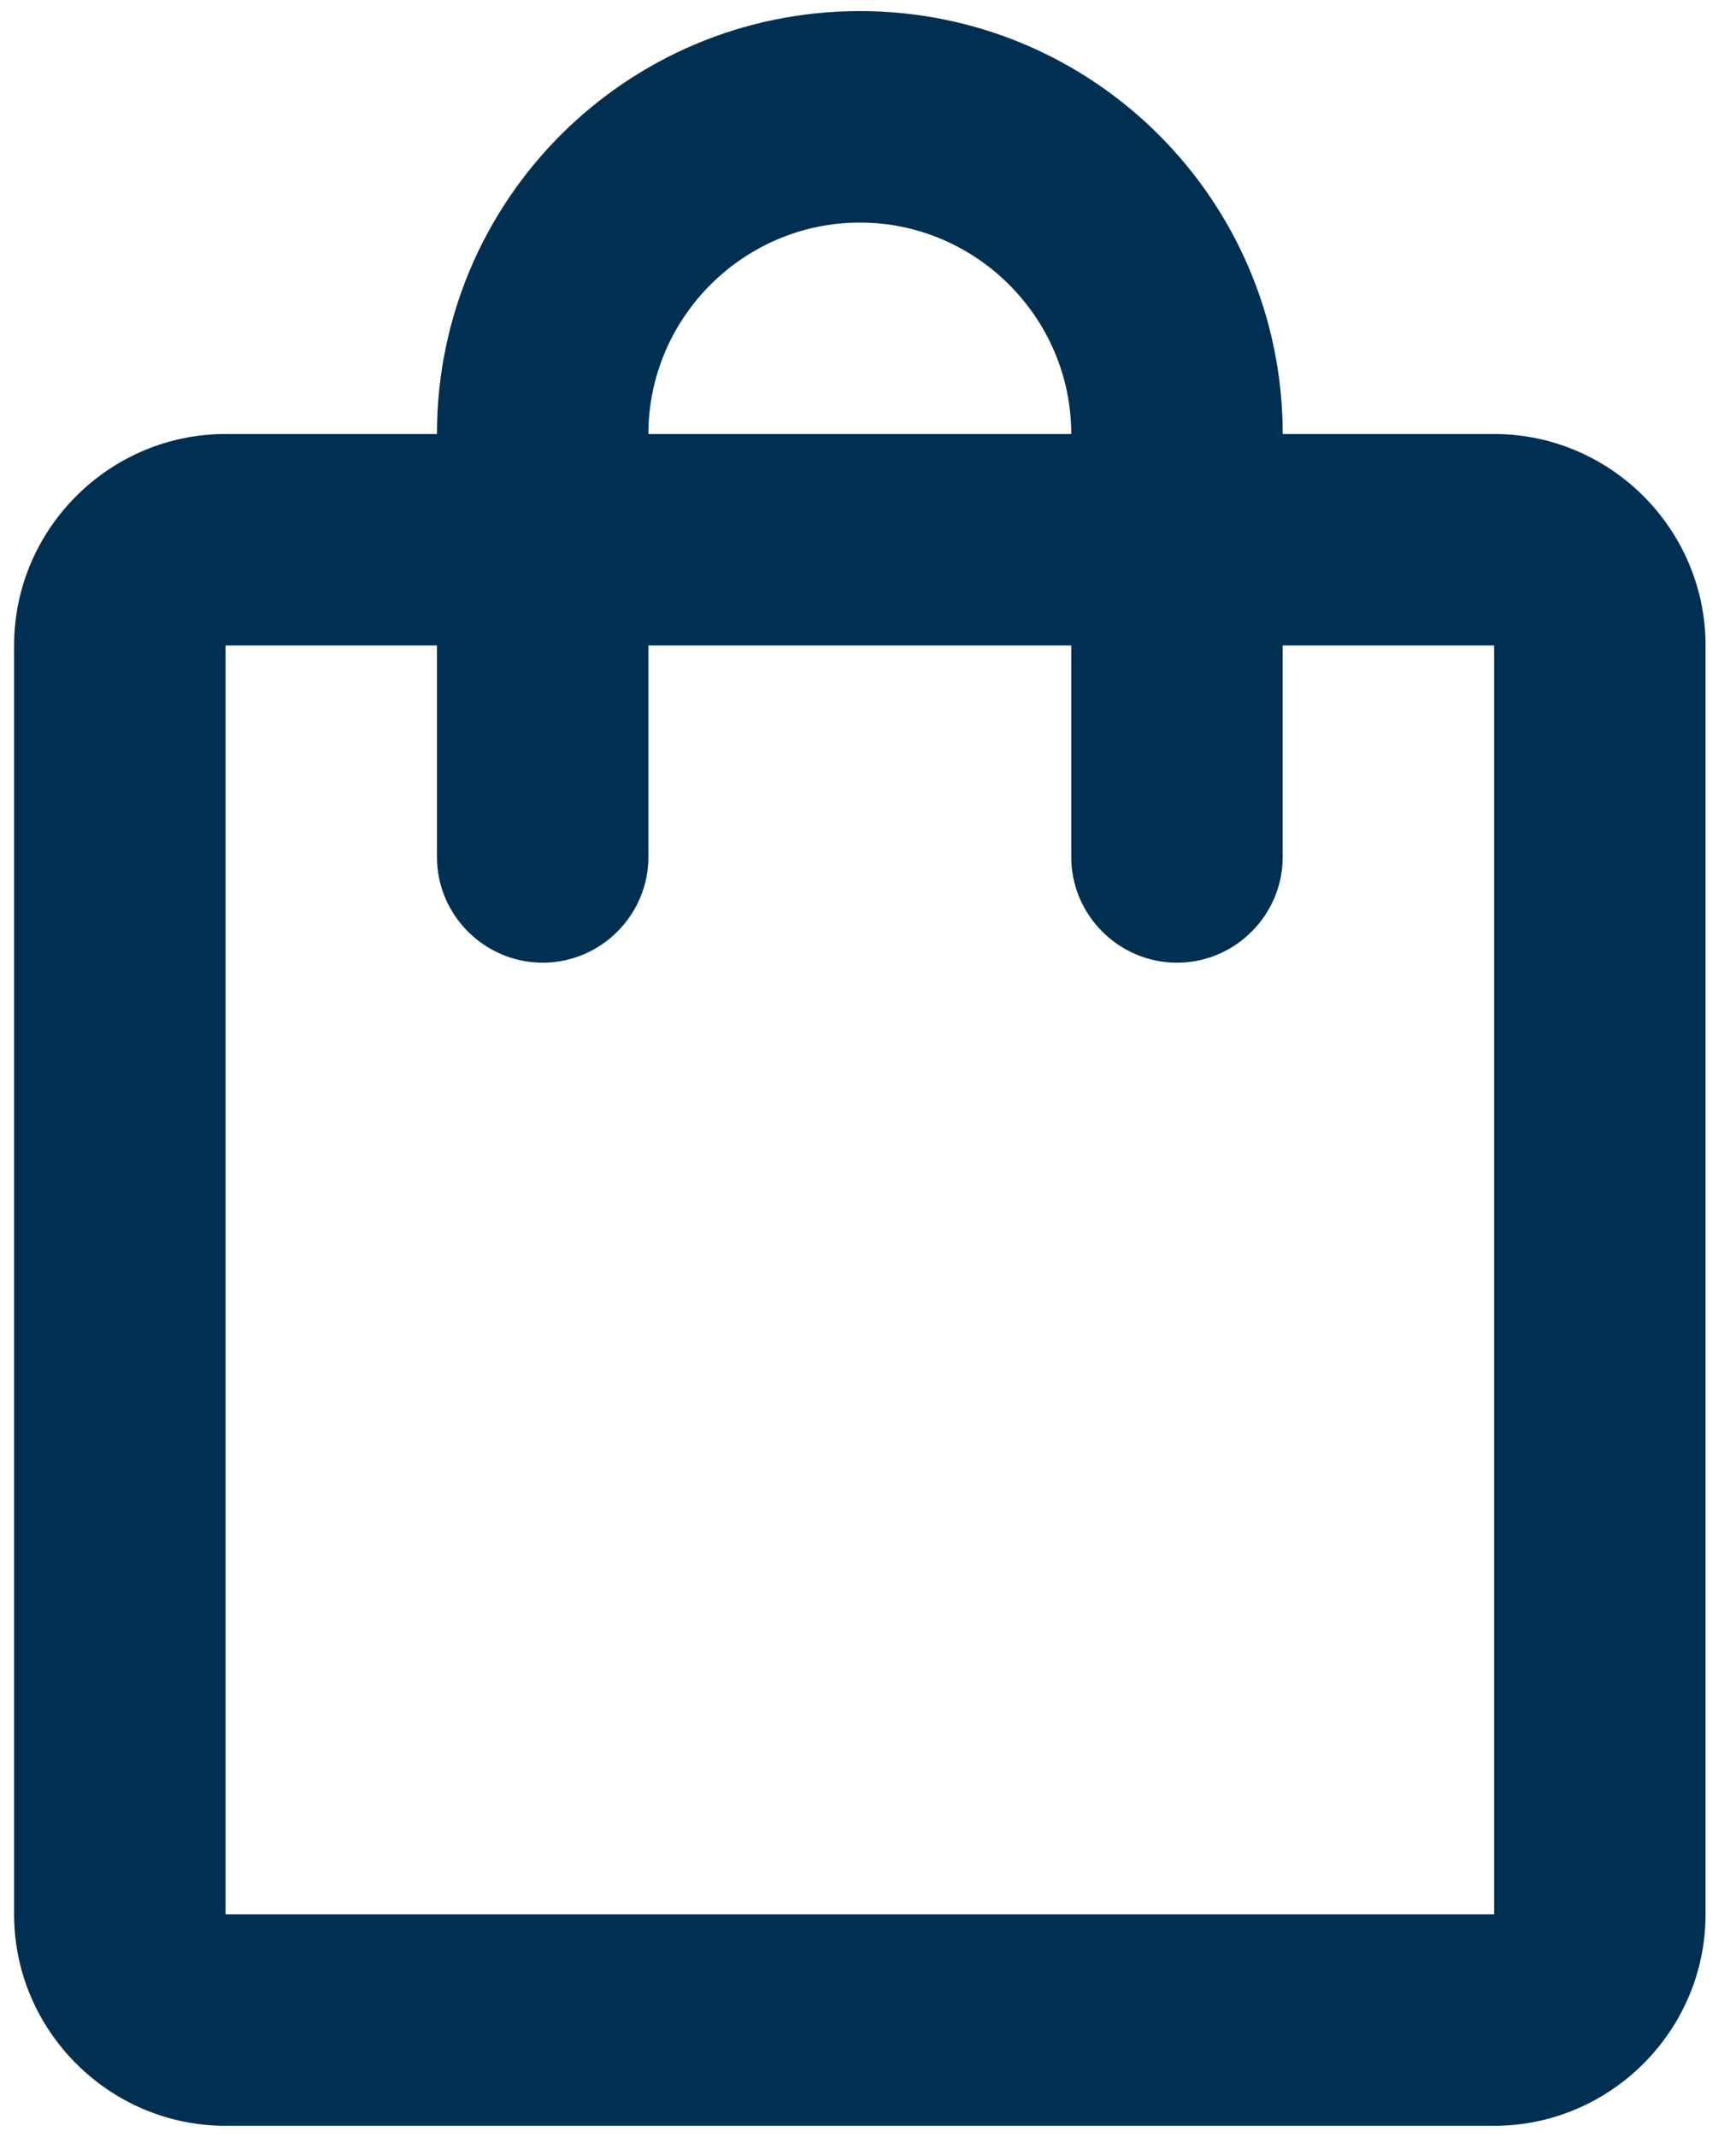 <svg width="26" height="32" viewBox="0 0 26 32" fill="none" xmlns="http://www.w3.org/2000/svg">
<path d="M22.378 6.499H19.211C19.211 3 16.377 0.166 12.878 0.166C9.378 0.166 6.544 3 6.544 6.499H3.378C1.636 6.499 0.211 7.924 0.211 9.666V28.666C0.211 30.408 1.636 31.833 3.378 31.833H22.378C24.119 31.833 25.544 30.408 25.544 28.666V9.666C25.544 7.924 24.119 6.499 22.378 6.499ZM12.878 3.333C14.619 3.333 16.044 4.758 16.044 6.499H9.711C9.711 4.758 11.136 3.333 12.878 3.333ZM22.378 28.666H3.378V9.666H6.544V12.833C6.544 13.704 7.257 14.416 8.128 14.416C8.998 14.416 9.711 13.704 9.711 12.833V9.666H16.044V12.833C16.044 13.704 16.757 14.416 17.628 14.416C18.498 14.416 19.211 13.704 19.211 12.833V9.666H22.378V28.666Z" fill="#002F52"/>
</svg>

